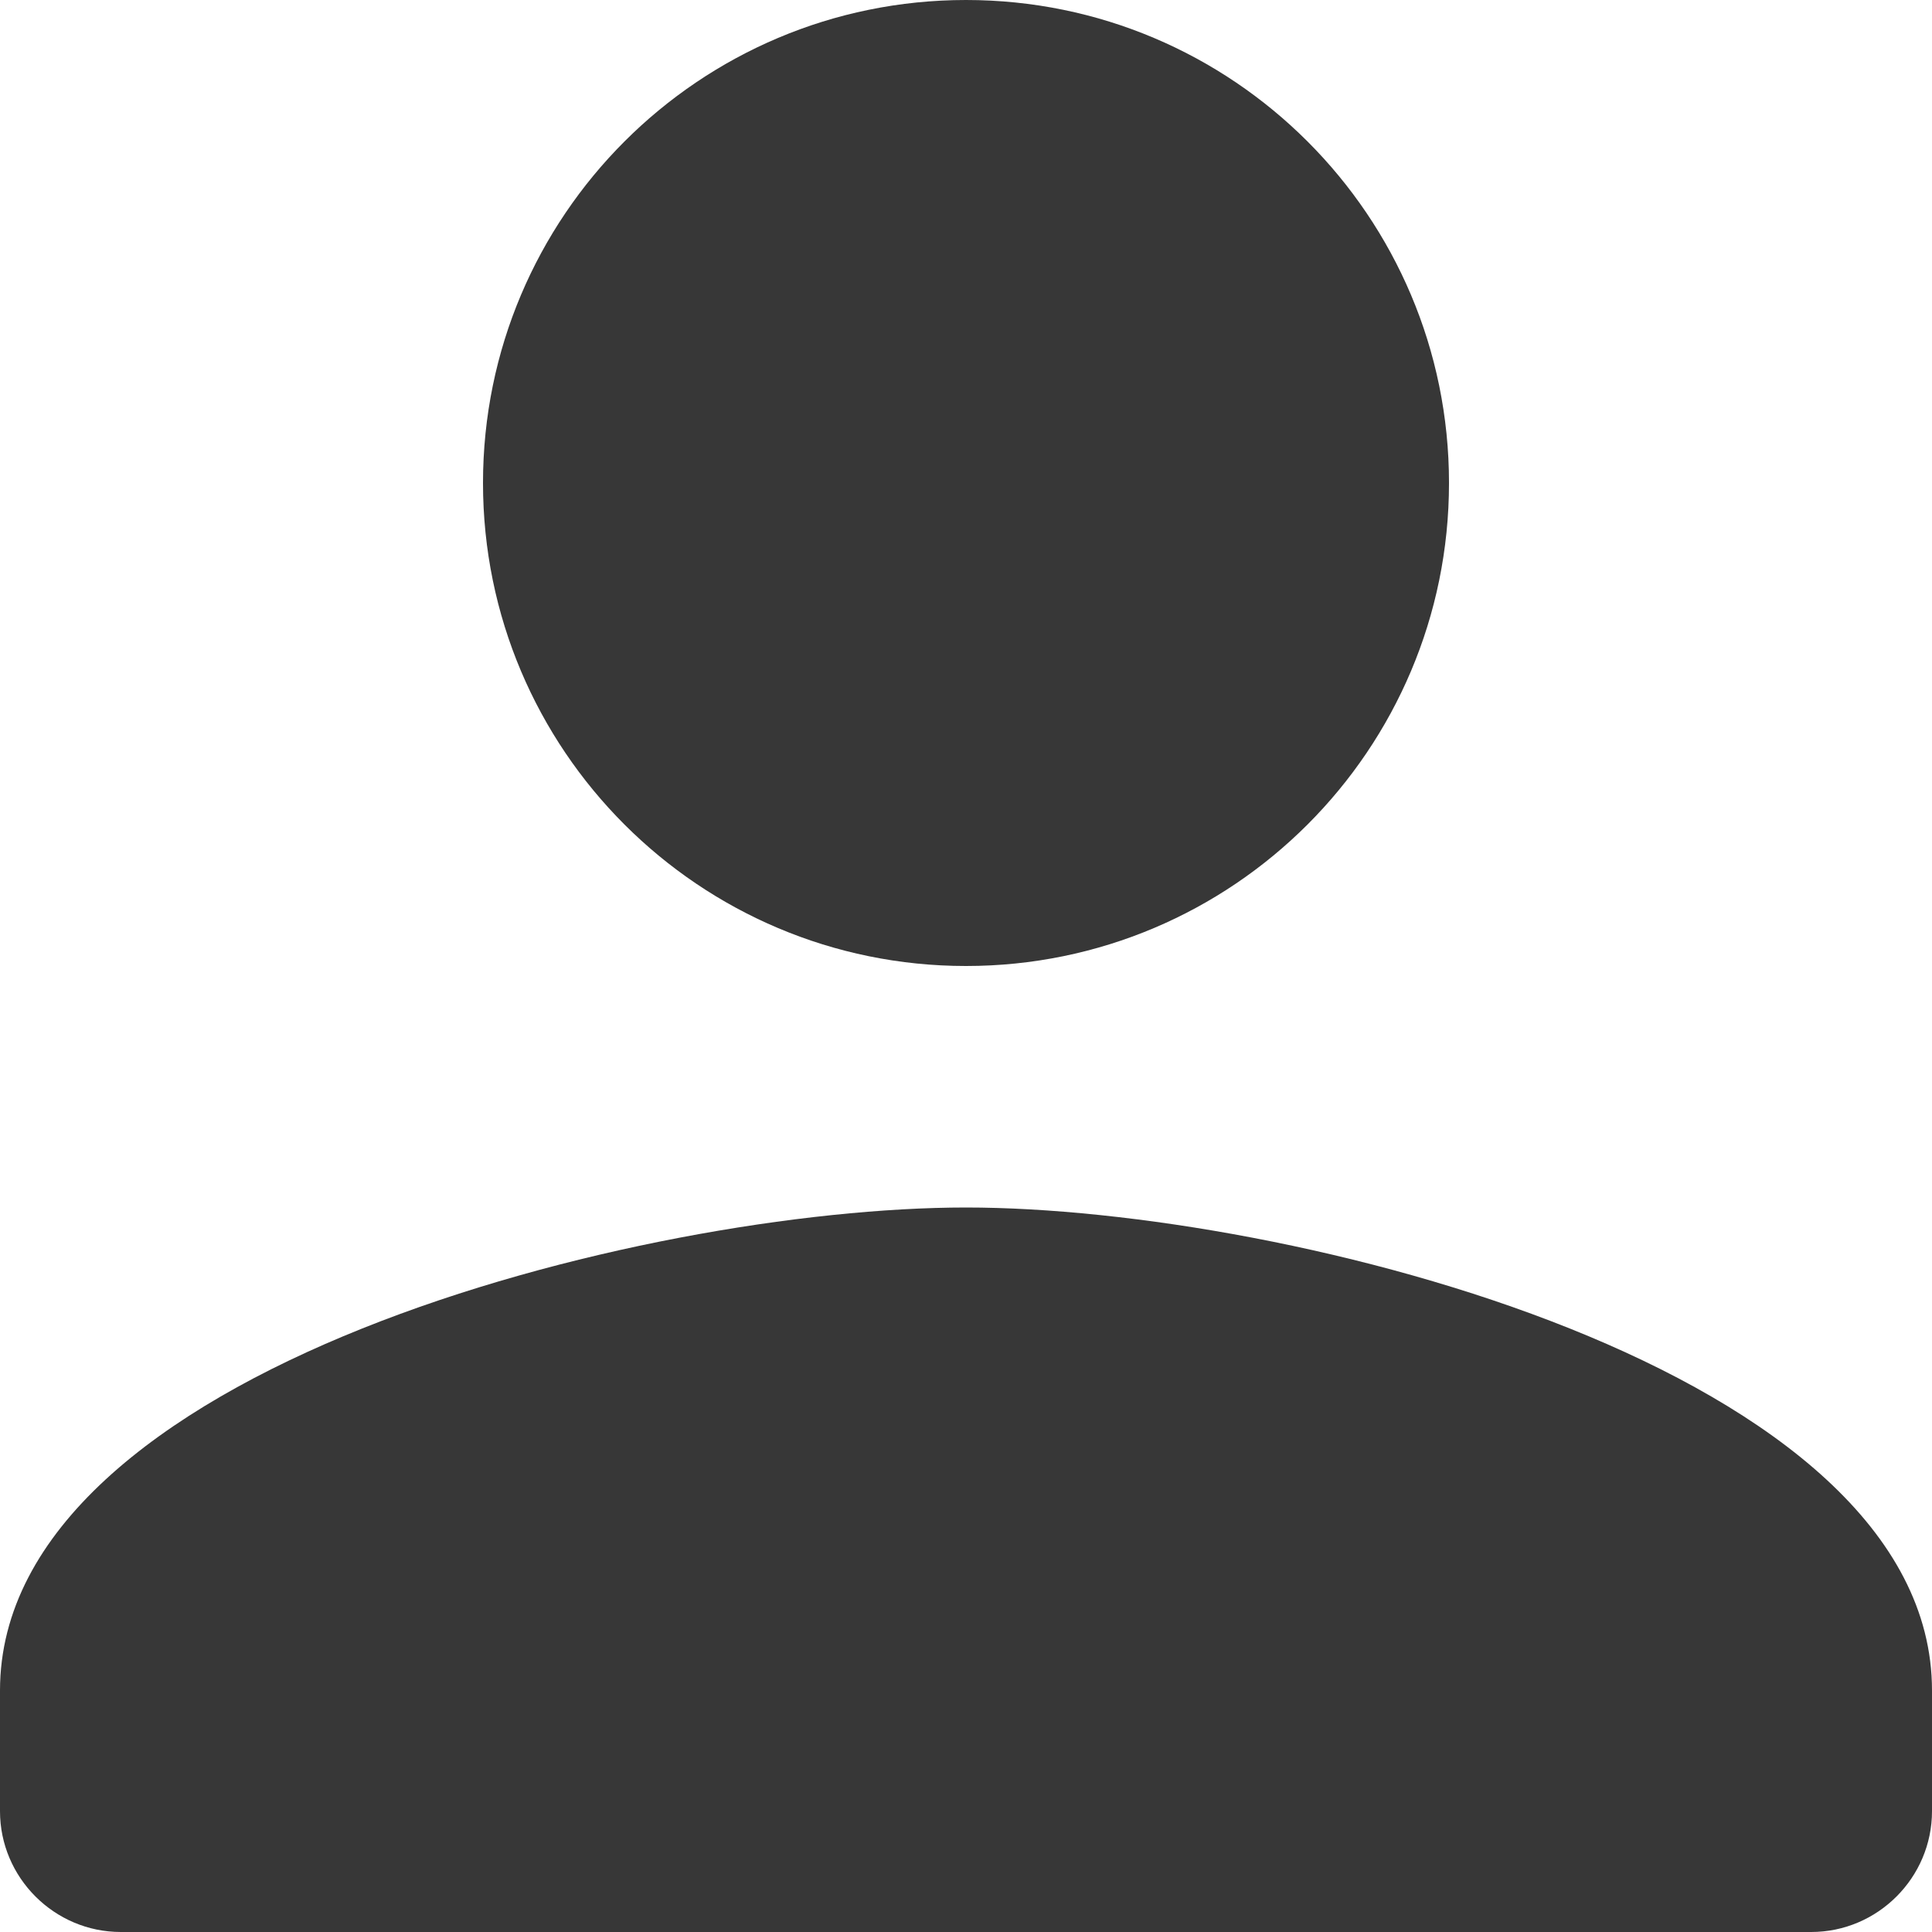 <?xml version="1.0" encoding="UTF-8"?>
<svg width="15px" height="15px" viewBox="0 0 15 15" version="1.1" xmlns="http://www.w3.org/2000/svg" xmlns:xlink="http://www.w3.org/1999/xlink">
    <!-- Generator: Sketch 61.2 (89653) - https://sketch.com -->
    <title>your account</title>
    <desc>Created with Sketch.</desc>
    <g id="Symbols" stroke="none" stroke-width="1" fill="none" fill-rule="evenodd">
        <g id="nav/user_dropdown" transform="translate(-26, -122)" fill="#373737" fill-rule="nonzero">
            <g id="Group-25">
                <g id="Group-23" transform="translate(26, 120)">
                    <g id="your-account" transform="translate(0, 2)">
                        <path d="M7.5,7.5 C5.429,7.5 3.75,5.821 3.75,3.75 C3.75,1.679 5.429,0 7.5,0 C9.571,0 11.25,1.679 11.25,3.75 C11.25,5.821 9.571,7.5 7.5,7.5 Z M7.5,9.375 C10.003,9.375 15,10.631 15,13.125 L15,14.062 C15,14.578 14.578,15 14.062,15 L0.938,15 C0.422,15 0,14.578 0,14.062 L0,13.125 C0,10.631 4.997,9.375 7.5,9.375 Z" id="🔹Icon-Color"></path>
                    </g>
                </g>
            </g>
        </g>
    </g>
</svg>